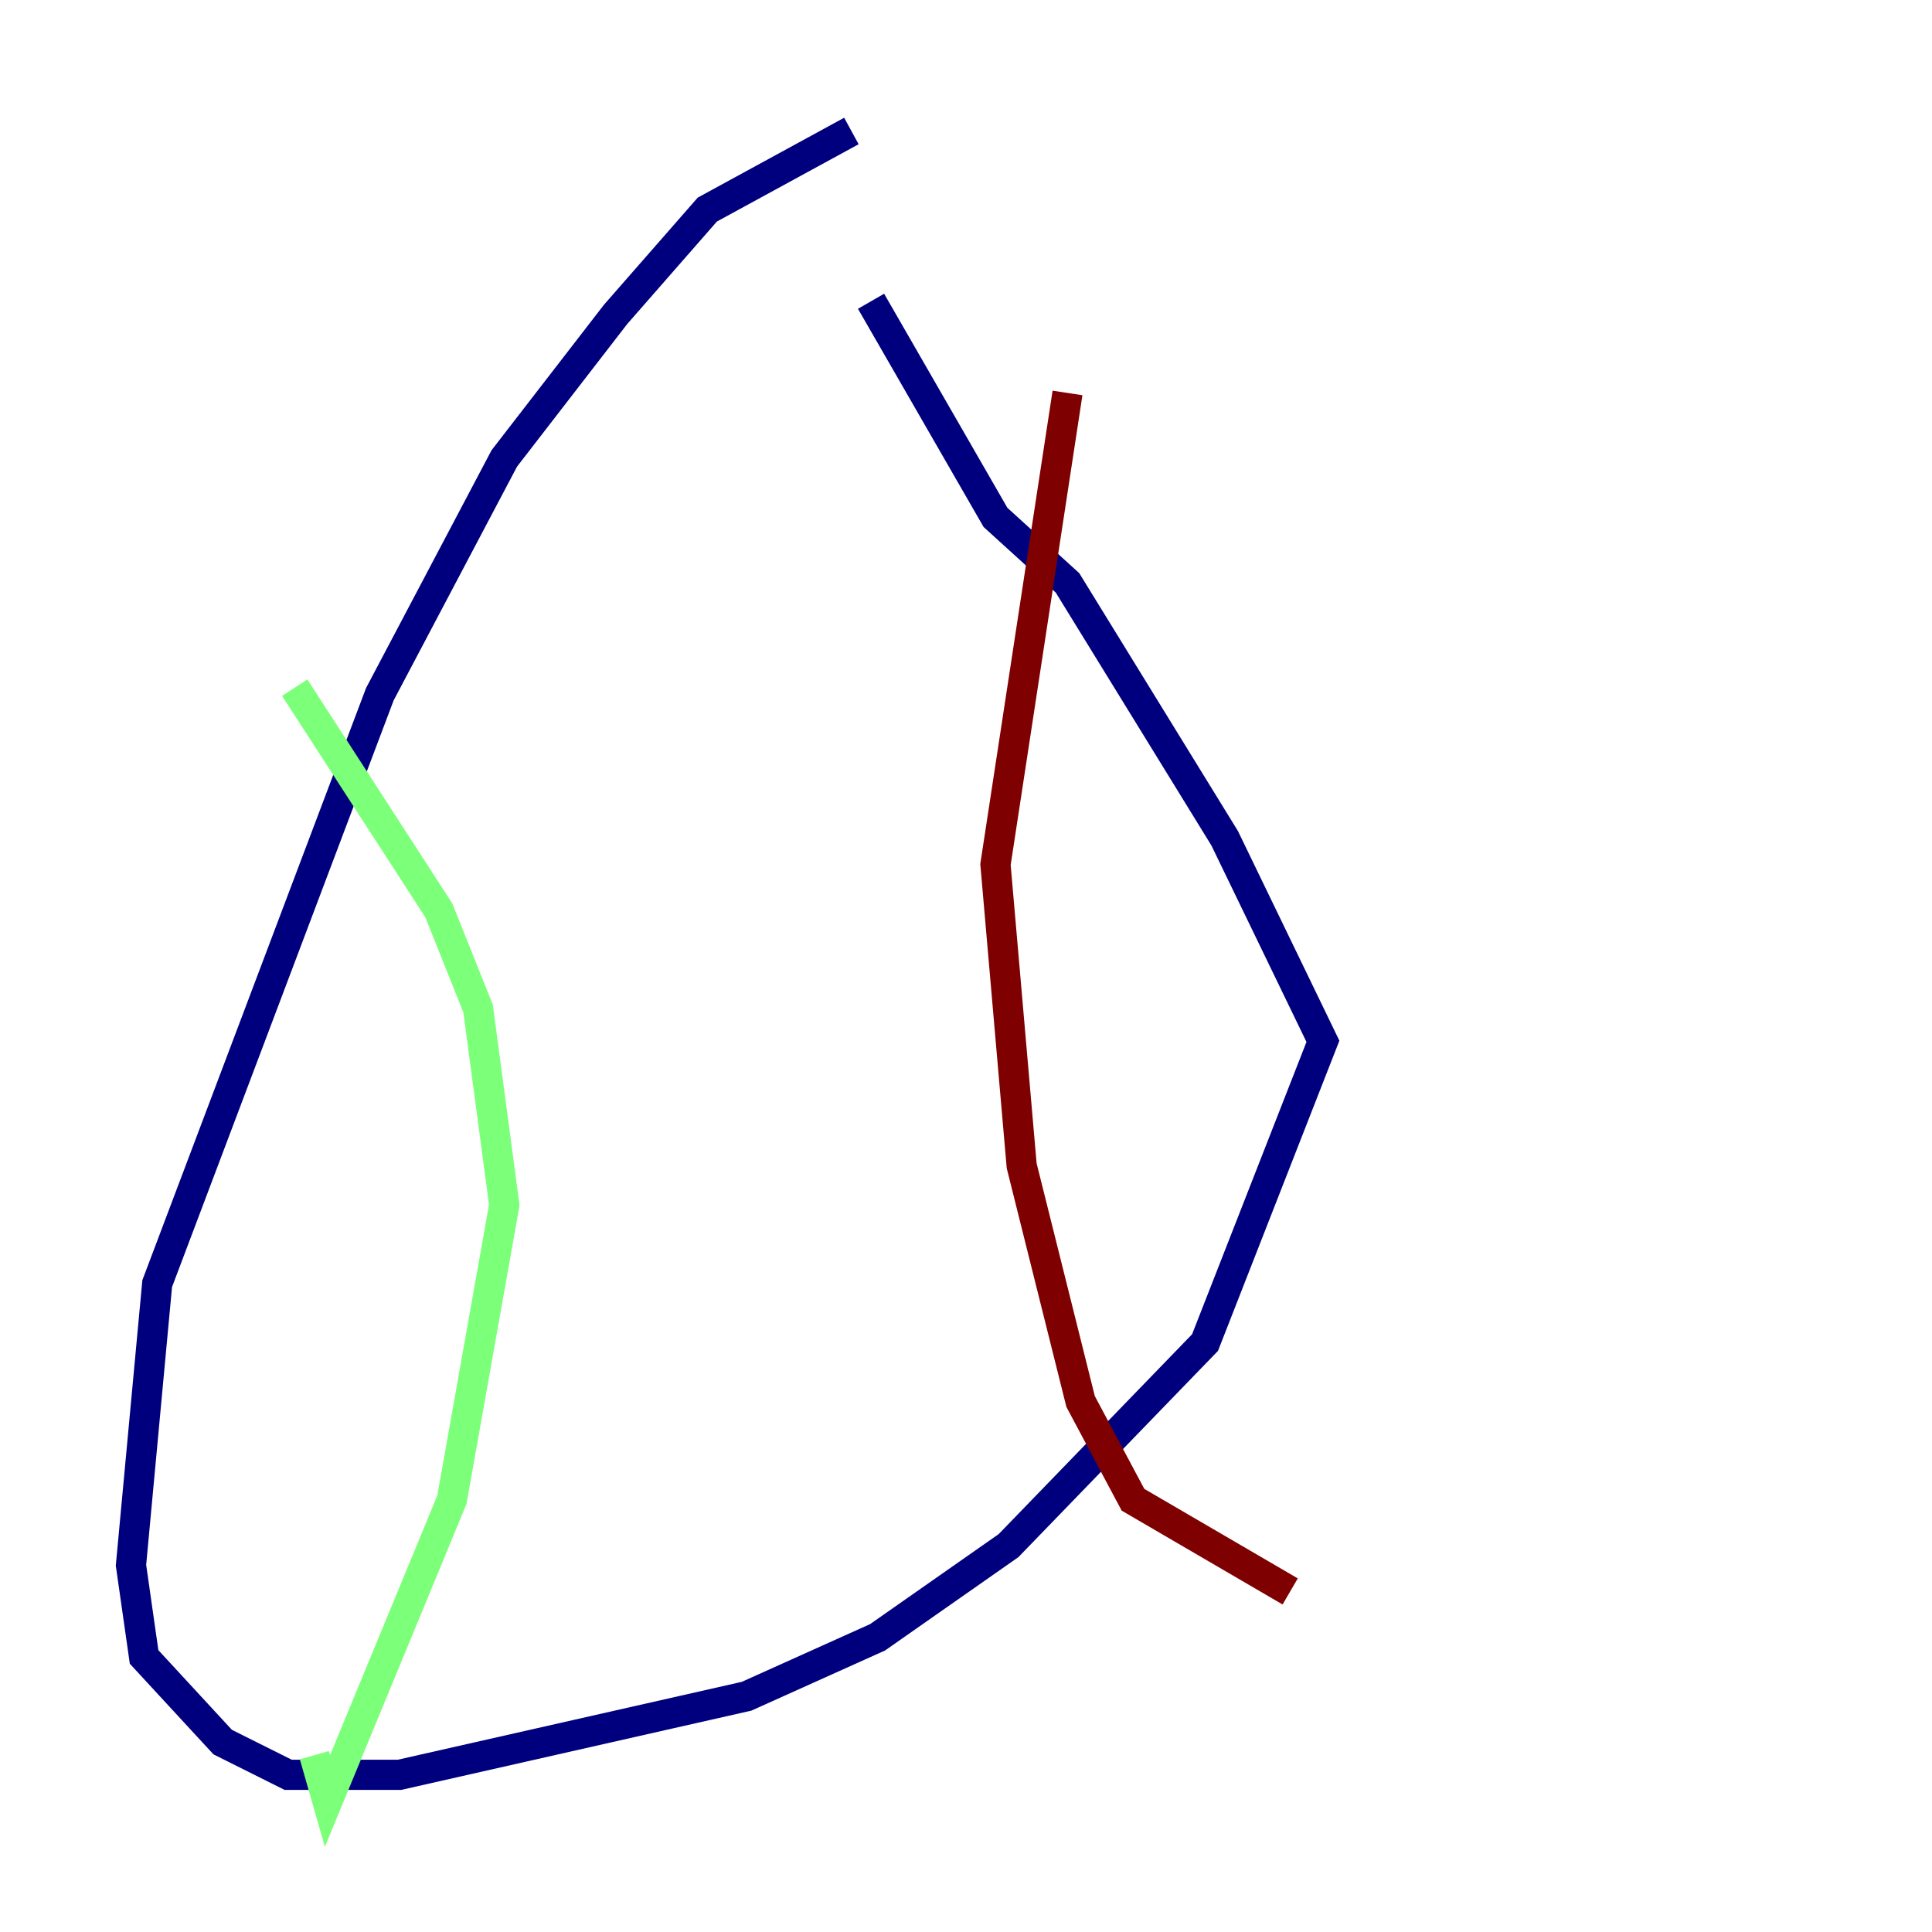 <?xml version="1.0" encoding="utf-8" ?>
<svg baseProfile="tiny" height="128" version="1.2" viewBox="0,0,128,128" width="128" xmlns="http://www.w3.org/2000/svg" xmlns:ev="http://www.w3.org/2001/xml-events" xmlns:xlink="http://www.w3.org/1999/xlink"><defs /><polyline fill="none" points="56.407,8.678 46.861,13.885 40.786,20.827 33.41,30.373 25.166,45.993 10.414,85.044 8.678,103.702 9.546,109.776 14.752,115.417 19.091,117.586 26.468,117.586 49.464,112.38 58.142,108.475 66.82,102.4 79.837,88.949 87.647,68.99 81.139,55.539 70.725,38.617 65.953,34.278 57.709,19.959" stroke="#00007f" stroke-width="2" /><polyline fill="none" points="19.525,45.559 29.071,60.312 31.675,66.82 33.41,79.837 29.939,99.363 21.695,119.322 20.827,116.285" stroke="#7cff79" stroke-width="2" /><polyline fill="none" points="70.725,26.034 65.953,57.275 67.688,77.234 71.593,92.854 75.064,99.363 85.478,105.437" stroke="#7f0000" stroke-width="2" /></svg>